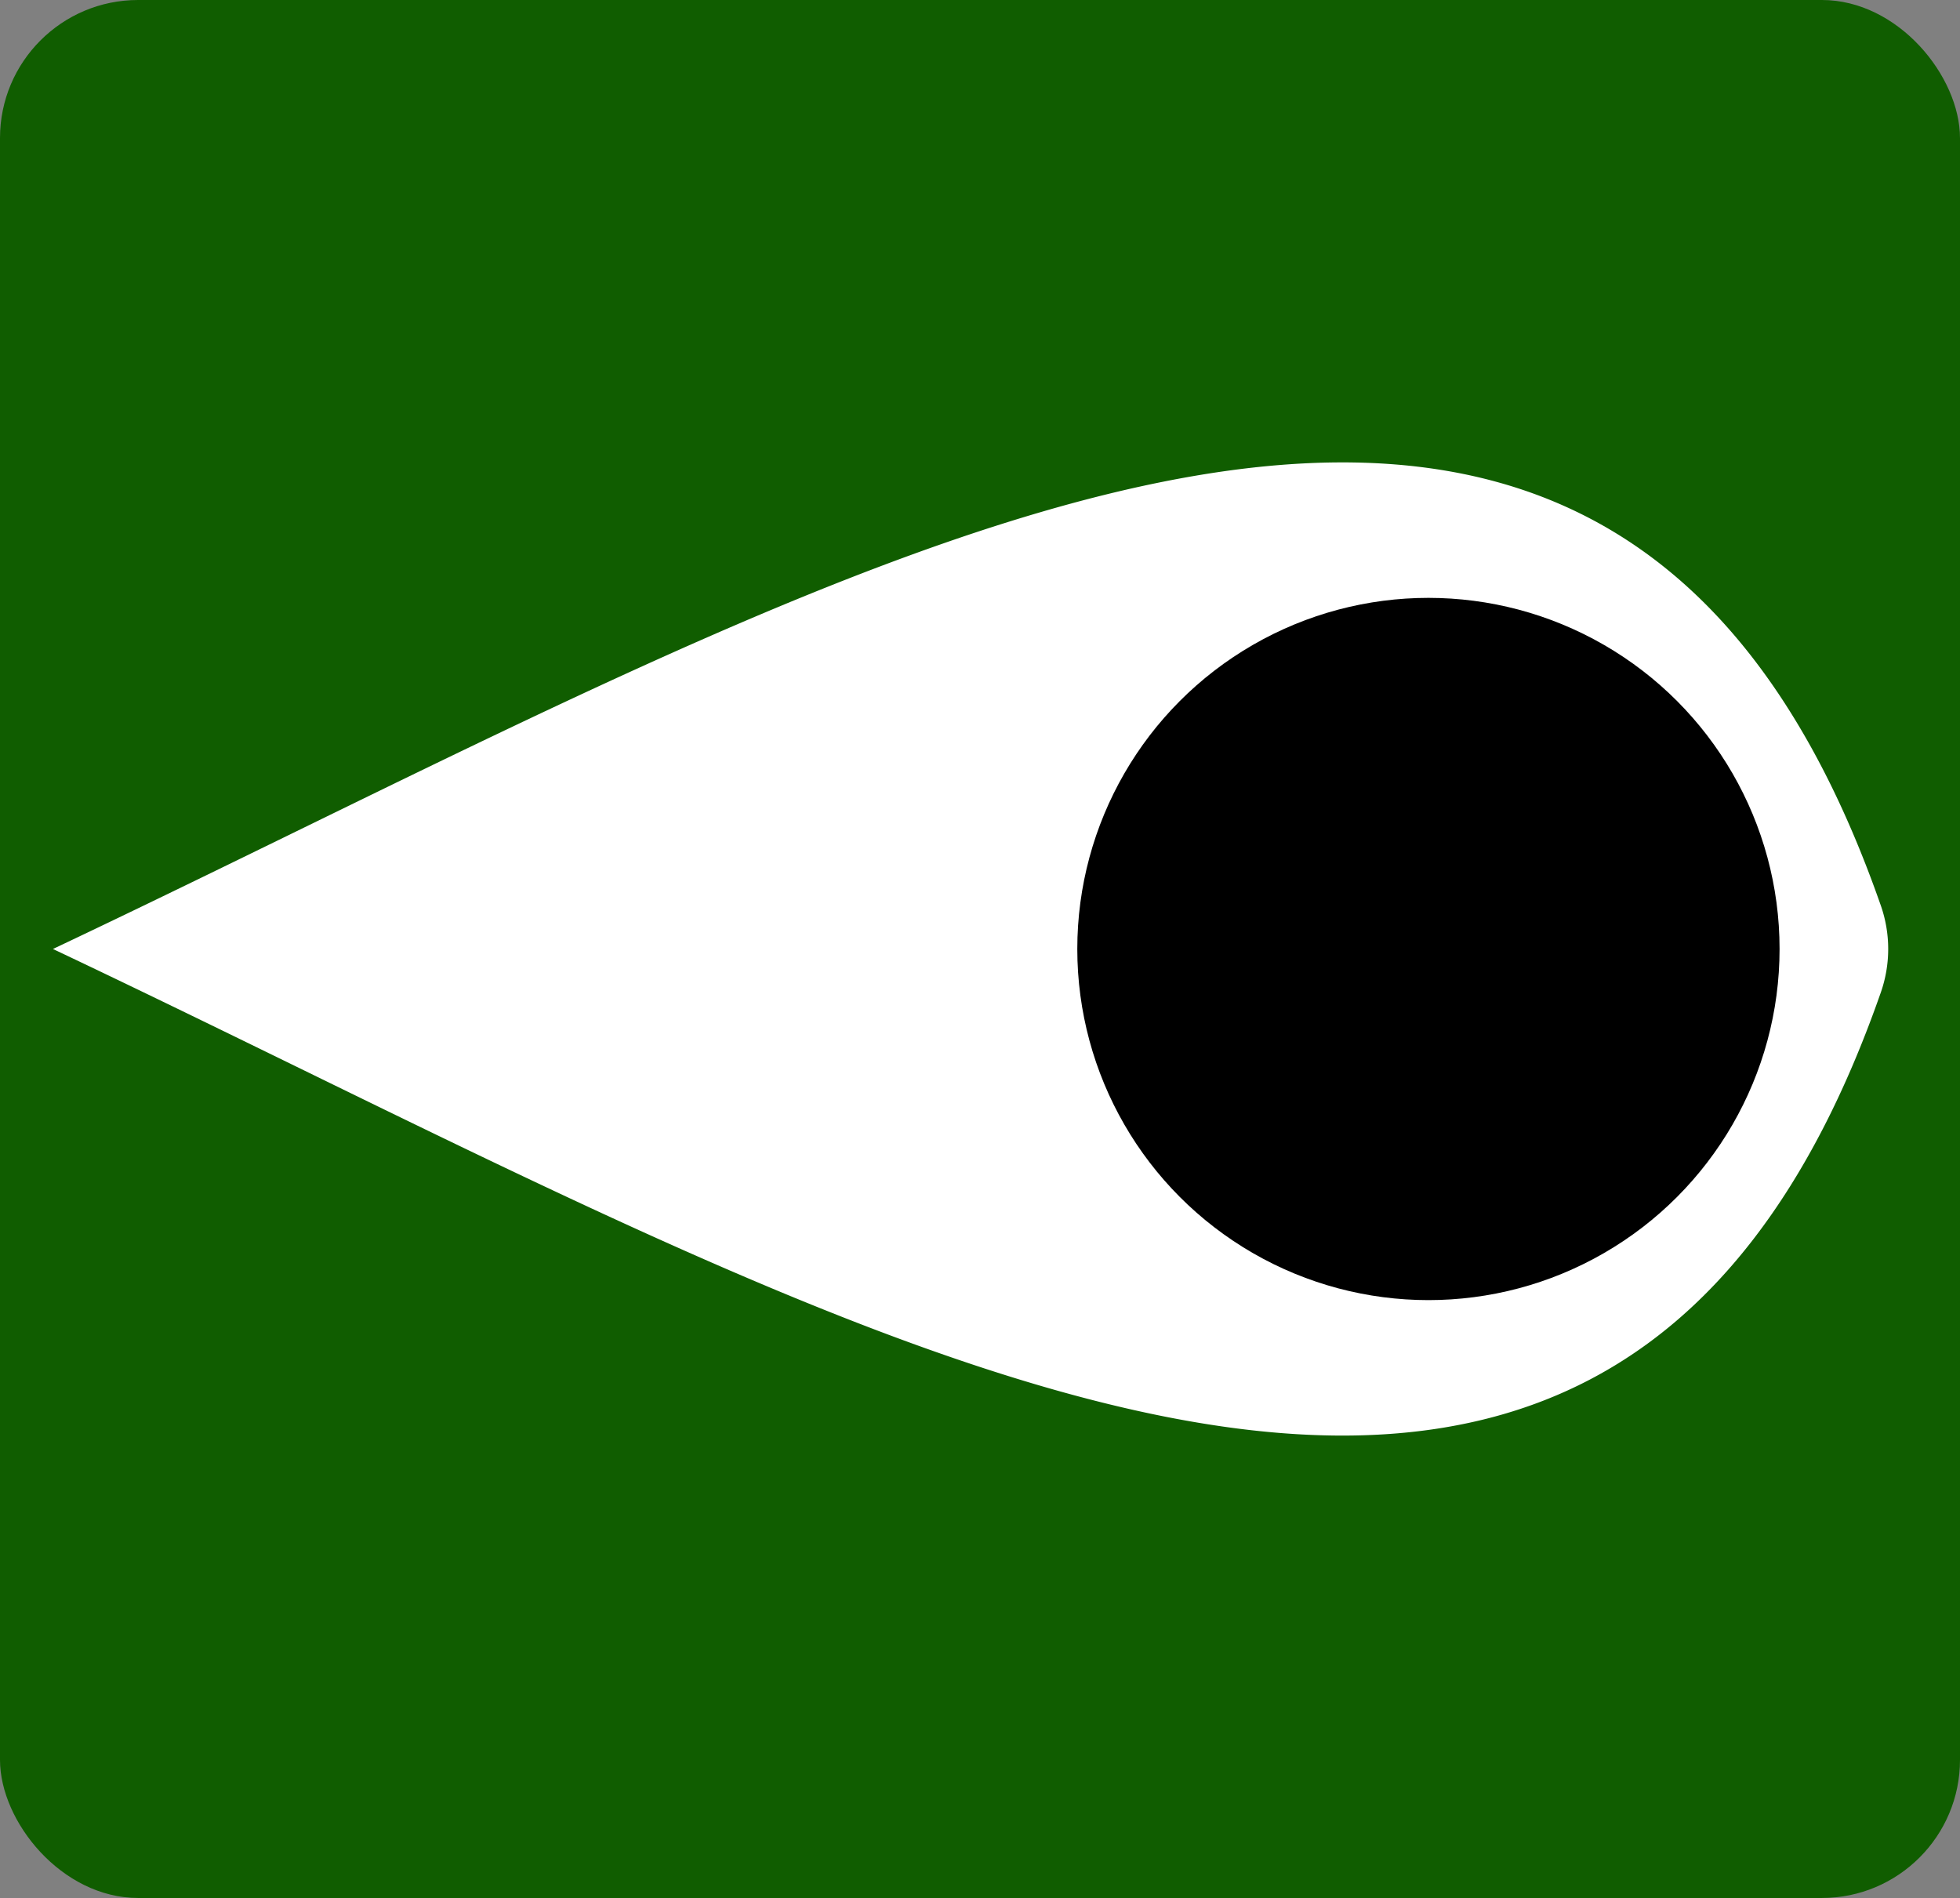 <svg id="Layer_1" data-name="Layer 1" xmlns="http://www.w3.org/2000/svg" viewBox="0 0 696 674"><rect x="0" y="0" width="696" height="674" fill="#808080" stroke="none"/><defs><style>.cls-1{fill:#105d00;}.cls-2{fill:#fff;}</style></defs><title>hs_logo</title><rect class="cls-1" width="696" height="674" rx="49.04" ry="49.04"/><path class="cls-2" d="M667.89,352.41C567.8,638.92,305.13,472.52,18.8,337c286.33-135.52,549-301.92,649.09-15.41A46.8,46.8,0,0,1,667.89,352.41Z"/><circle cx="507.24" cy="337" r="124.69"/></svg>